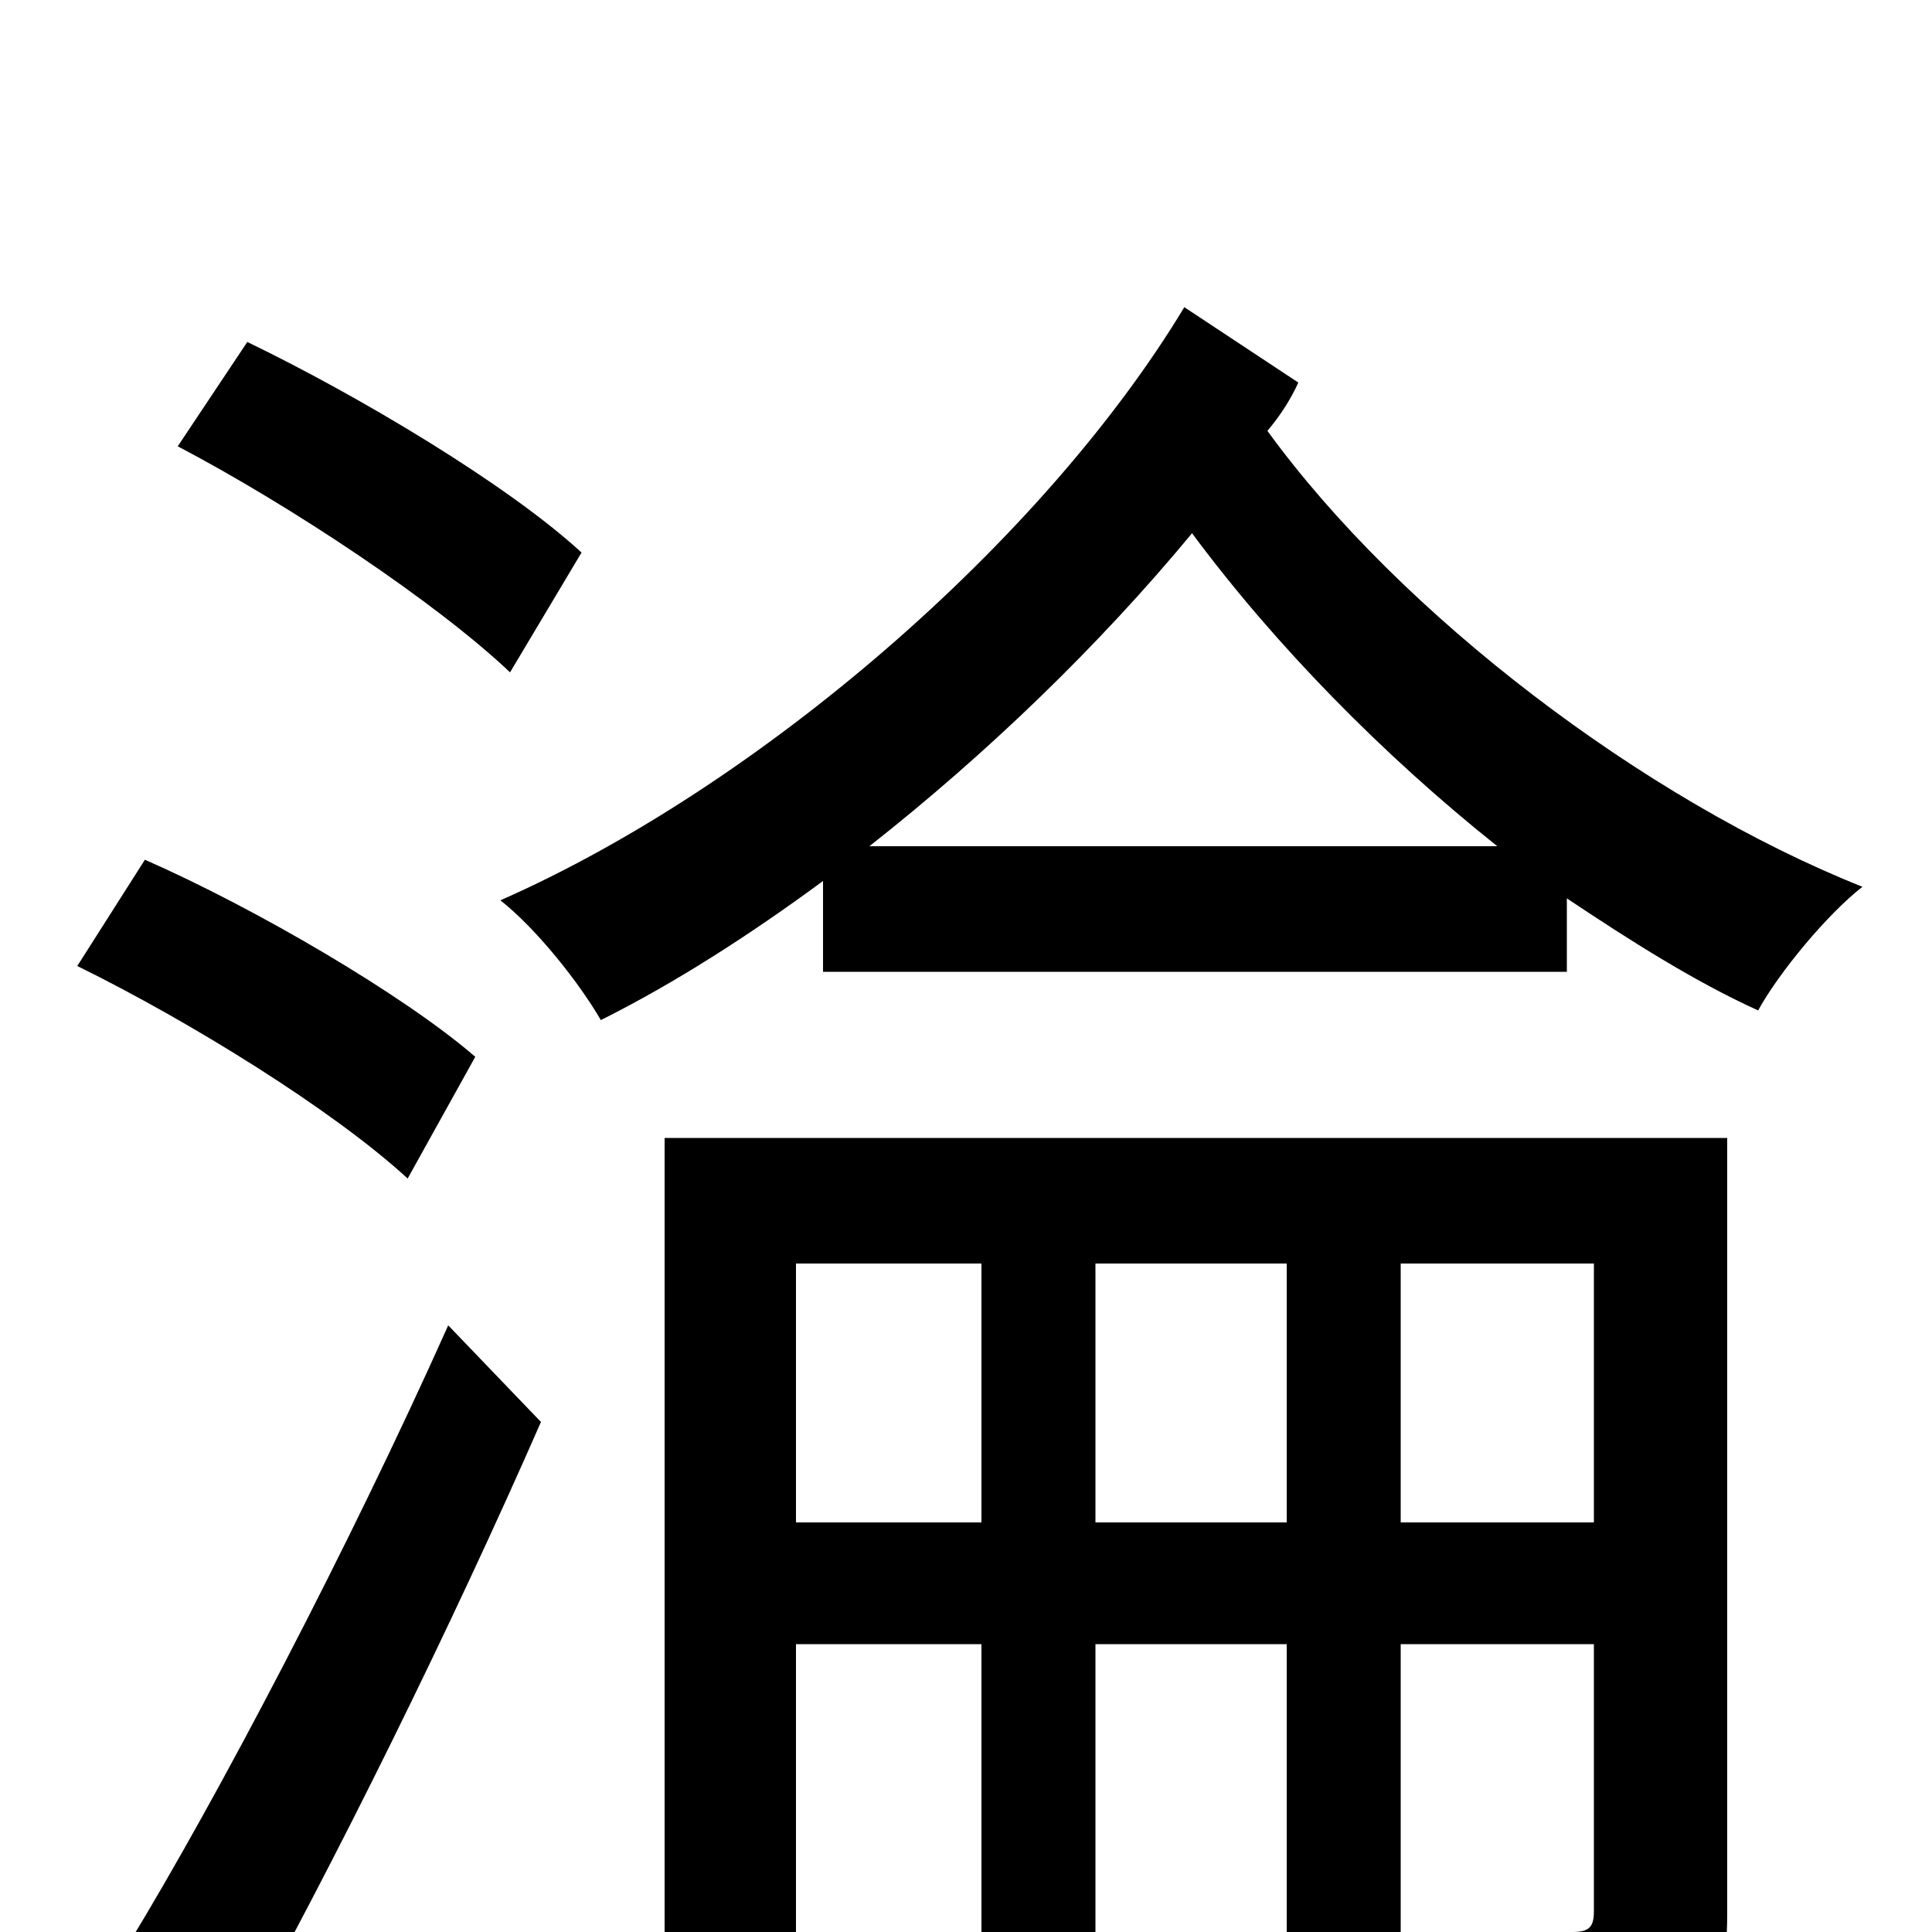 <svg xmlns="http://www.w3.org/2000/svg" viewBox="0 -1000 1000 1000">
	<path fill="#000000" d="M301 -714C263 -749 186 -795 128 -823L92 -769C151 -738 226 -688 264 -652ZM246 -453C209 -485 132 -530 75 -555L40 -500C99 -471 173 -425 211 -390ZM121 58C173 -35 234 -159 280 -264L232 -314C181 -200 113 -70 66 7ZM725 -212V-346H825V-212ZM567 -212V-346H666V-212ZM412 -212V-346H508V-212ZM894 -411H344V76H412V-149H508V59H567V-149H666V57H725V-149H825V-11C825 -3 823 0 814 0H756C765 18 773 45 775 64C819 64 849 63 868 52C889 40 894 22 894 -10ZM450 -562C511 -610 569 -666 617 -724C660 -666 716 -609 775 -562ZM613 -841C540 -720 393 -593 259 -534C278 -519 300 -491 311 -472C349 -491 388 -516 426 -544V-497H811V-535C844 -513 877 -492 910 -477C921 -497 946 -527 964 -541C851 -586 725 -682 656 -777C662 -784 668 -793 672 -802Z"/>
</svg>